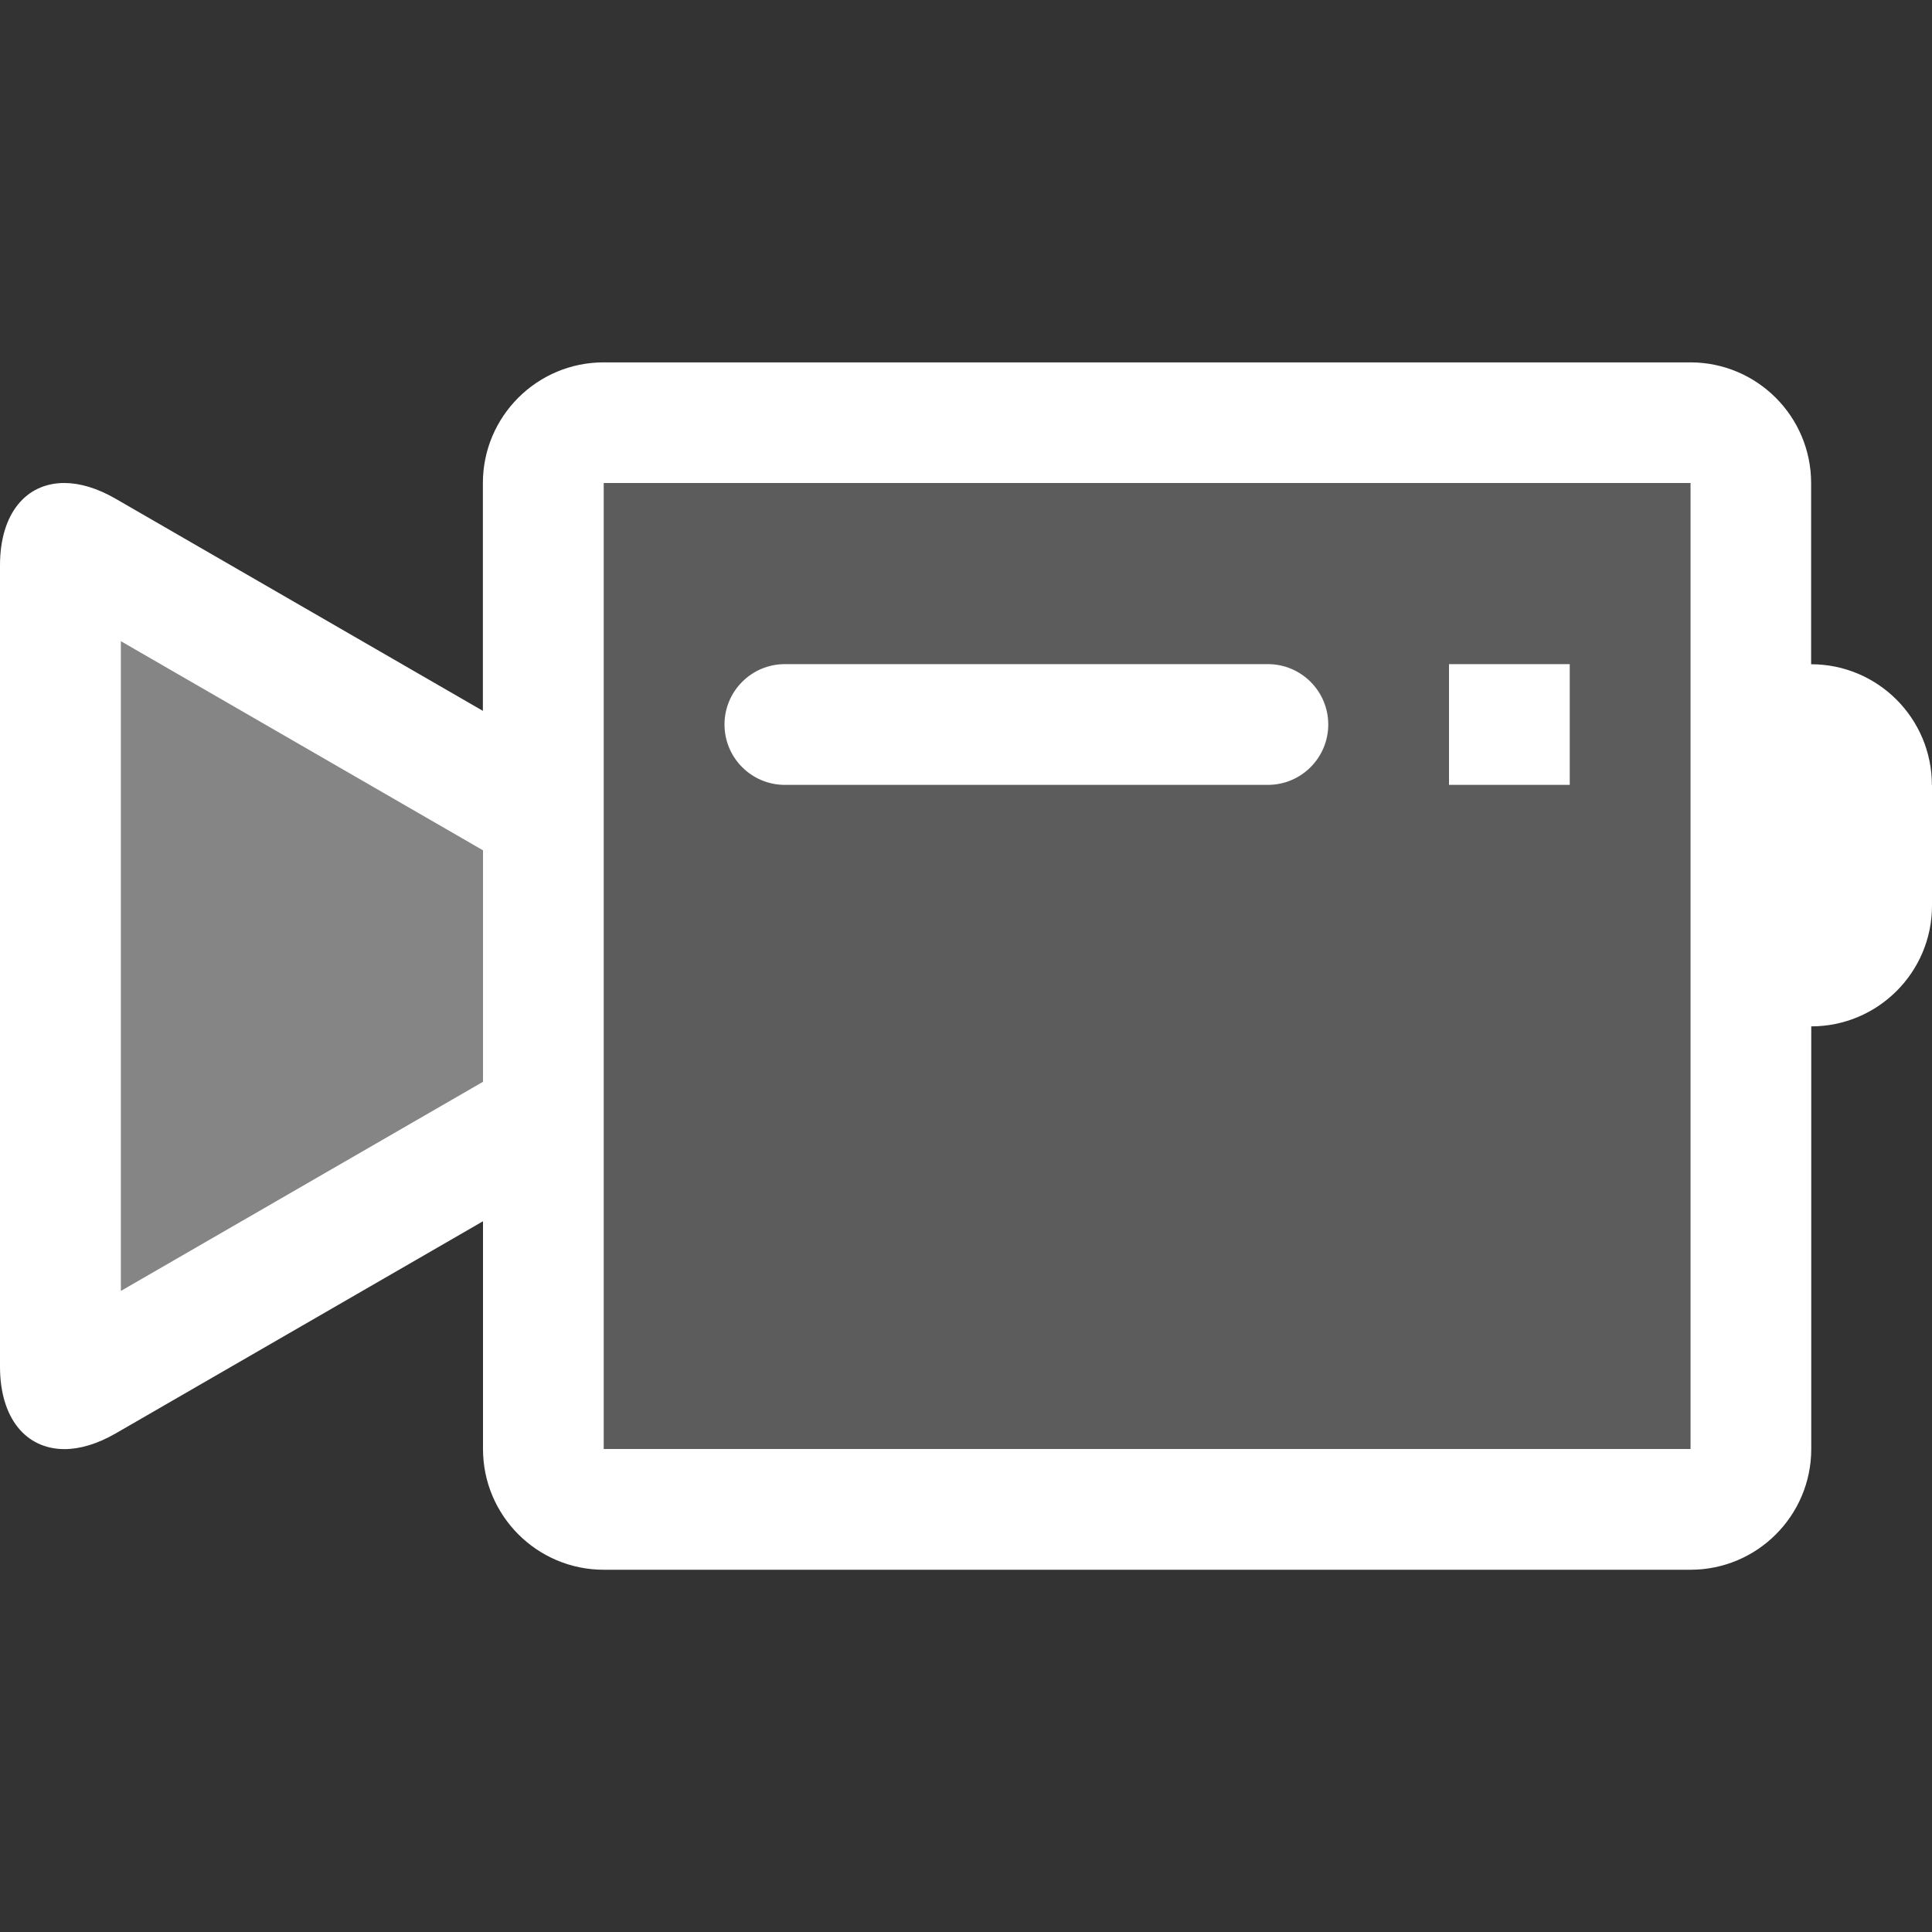 <svg width="16" height="16" viewBox="0 0 16 16" fill="none" xmlns="http://www.w3.org/2000/svg">
<rect x="0" y="0" width="16" height="16" fill="#333333" stroke="none"/>
<path opacity="0.2" d="M14 4H5V12H14V4Z" fill="white"/>
<path opacity="0.4" d="M4.5 6.752L0.708 4.563C0.606 4.504 0.547 4.5 0.538 4.492C0.528 4.503 0.5 4.561 0.5 4.682V11.317C0.5 11.438 0.528 11.497 0.523 11.499C0.523 11.499 0.526 11.499 0.532 11.499C0.548 11.499 0.607 11.494 0.708 11.437L4.5 9.247V6.752Z" fill="white"/>
<path d="M12 5.5H13V6.5H12V5.5ZM6.5 6.5H10.5C10.776 6.5 11 6.276 11 6C11 5.724 10.776 5.5 10.5 5.5H6.5C6.224 5.5 6 5.724 6 6C6 6.276 6.224 6.5 6.5 6.5ZM16 6.5V7.5C16 8.052 15.552 8.5 15 8.5V12C15 12.552 14.552 13 14 13H5C4.448 13 4 12.552 4 12V10.114L0.958 11.871C0.805 11.959 0.661 12.001 0.533 12.001C0.217 12 0 11.749 0 11.317V4.682C0 4.251 0.217 4 0.532 4C0.66 4 0.805 4.042 0.957 4.13L3.999 5.887V4.001C3.999 3.449 4.447 3.001 4.999 3.001H13.999C14.551 3.001 14.999 3.449 14.999 4.001V5.501C15.551 5.501 15.999 5.949 15.999 6.501L16 6.5ZM4 7.042L1.001 5.31V10.691L4 8.959V7.042ZM14 4H5V12H14V4Z" fill="white"/>
</svg>
